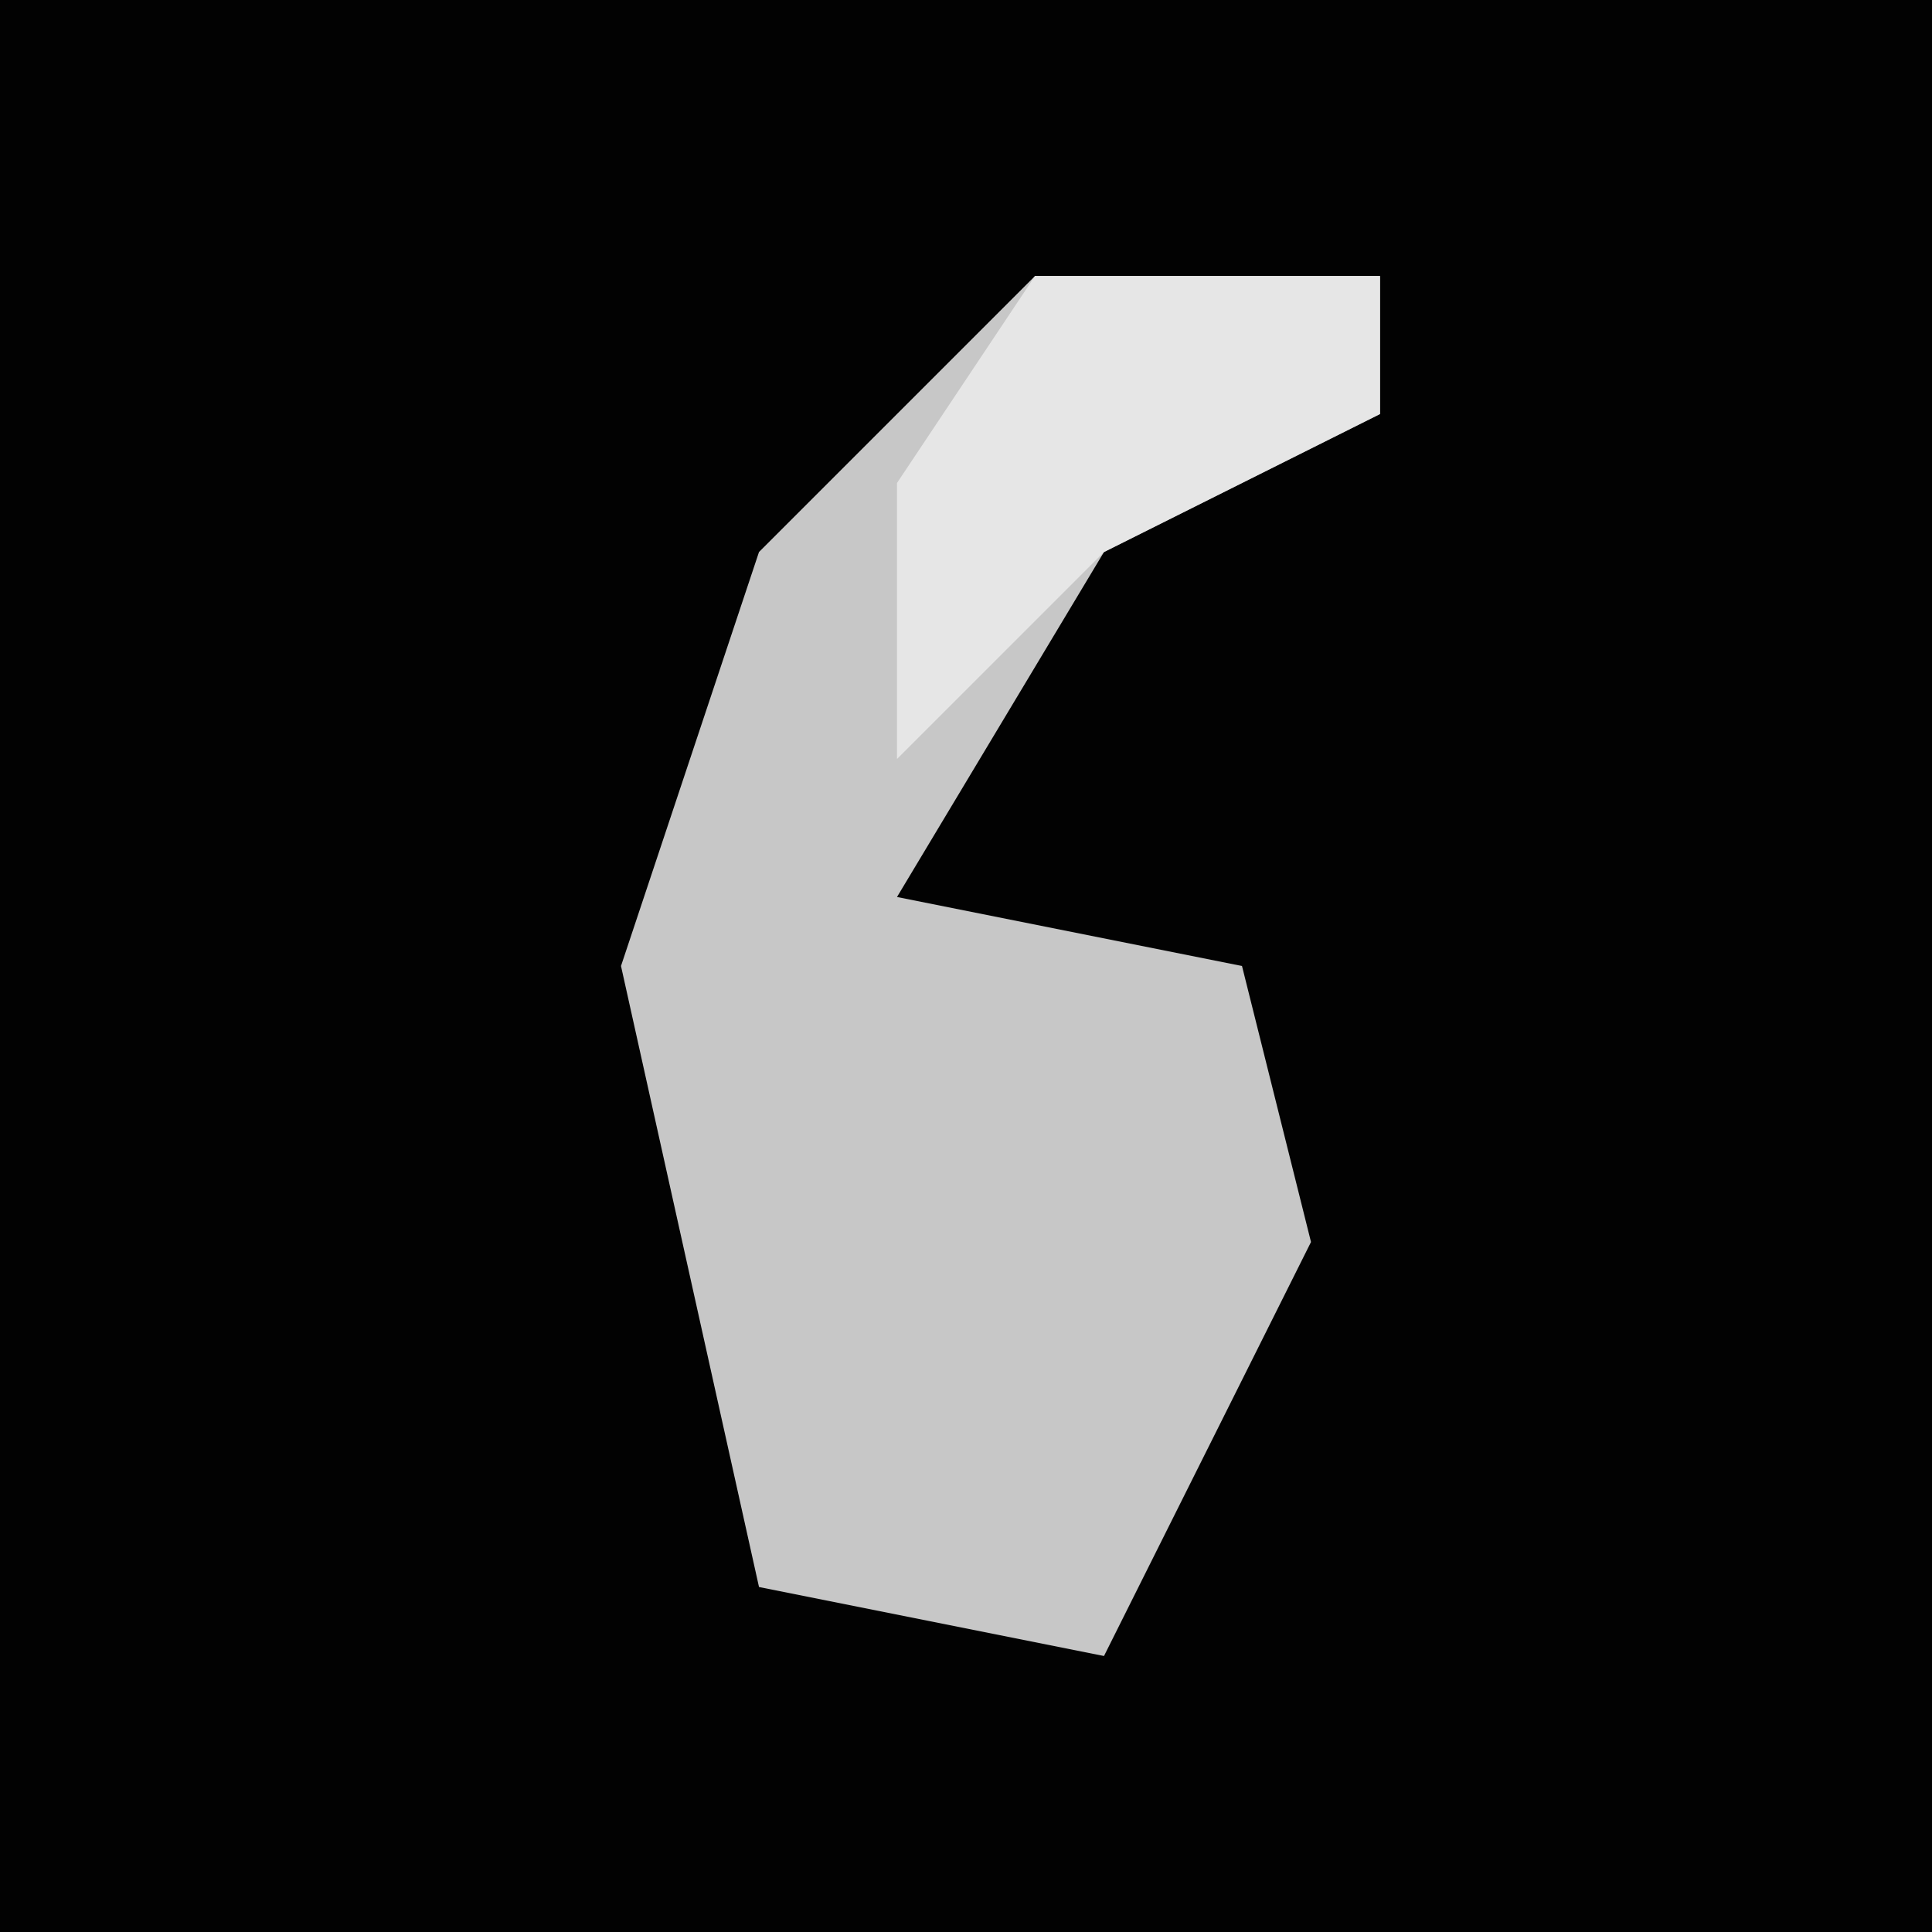 <?xml version="1.0" encoding="UTF-8"?>
<svg version="1.1" xmlns="http://www.w3.org/2000/svg" width="28" height="28">
<path d="M0,0 L28,0 L28,28 L0,28 Z " fill="#020202" transform="translate(0,0)"/>
<path d="M0,0 L5,0 L5,2 L1,4 L-2,9 L3,10 L4,14 L1,20 L-4,19 L-6,10 L-4,4 Z " fill="#C7C7C7" transform="translate(15,4)"/>
<path d="M0,0 L5,0 L5,2 L1,4 L-2,7 L-2,3 Z " fill="#E6E6E6" transform="translate(15,4)"/>
</svg>
